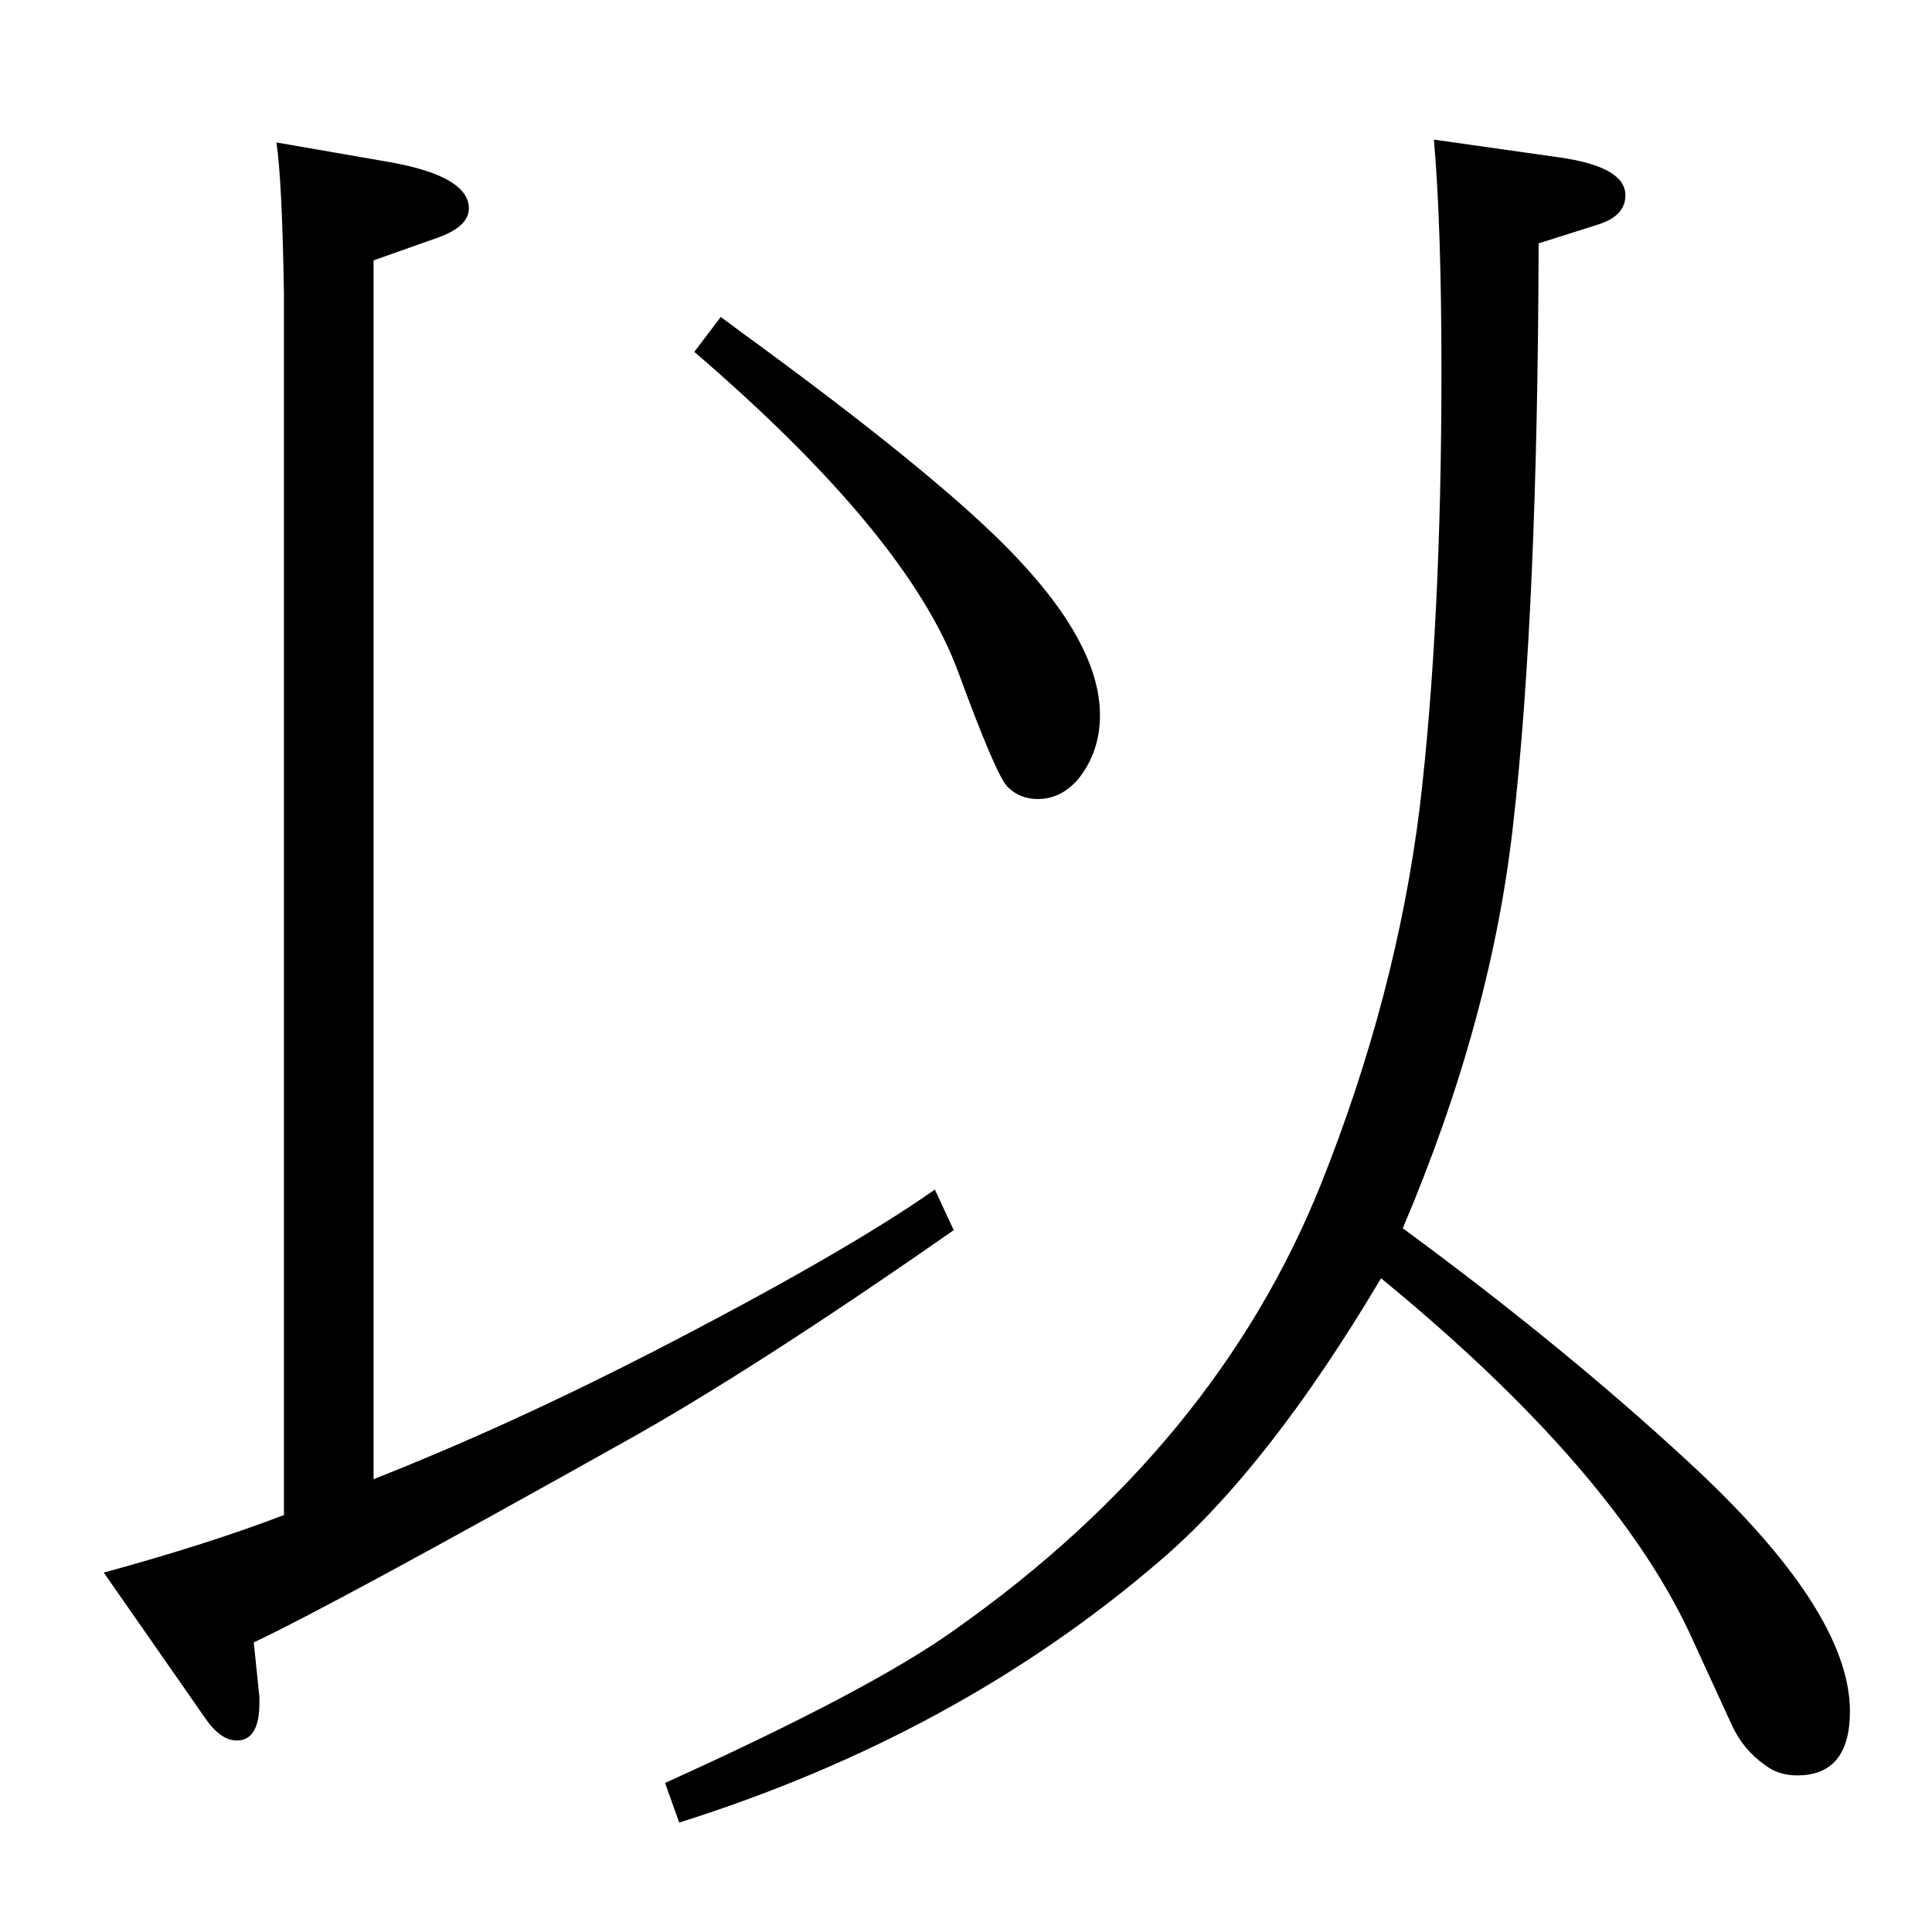 <?xml version="1.0" standalone="no"?>
<!DOCTYPE svg PUBLIC "-//W3C//DTD SVG 1.1//EN" "http://www.w3.org/Graphics/SVG/1.1/DTD/svg11.dtd" >
<svg xmlns="http://www.w3.org/2000/svg" xmlns:xlink="http://www.w3.org/1999/xlink" version="1.1" viewBox="0 -410 2048 2048">
  <g transform="matrix(1 0 0 -1 0 1638)">
   <path fill="currentColor"
d="M293 1897l121 -21q83 -15 83 -49q0 -20 -36 -32l-65 -23v-1292q142 56 294 134q204 105 301 173l20 -43q-215 -150 -352 -226q-307 -172 -390 -211l6 -58v-6q0 -40 -24 -40q-17 0 -33 23l-108 155q110 30 191 61v1295q-2 121 -8 160zM764 1712l23 -17q199 -145 280 -227
q99 -100 99 -178q0 -40 -24 -69q-18 -20 -42 -20q-19 0 -32 13q-12 12 -52 121q-53 145 -280 340zM1520 1900l134 -19q69 -10 69 -40q0 -22 -29 -31l-63 -20q-1 -389 -27 -616q-23 -207 -117 -428q170 -125 301 -246q173 -159 173 -266q0 -68 -56 -68q-20 0 -34 11
q-23 16 -35 42l-45 98q-82 175 -327 376q-120 -202 -235 -300q-214 -184 -509 -277l-15 42q219 99 308 163q276 195 387 471q80 200 105 400q23 195 23 462q0 155 -8 246z" />
  </g>

</svg>
